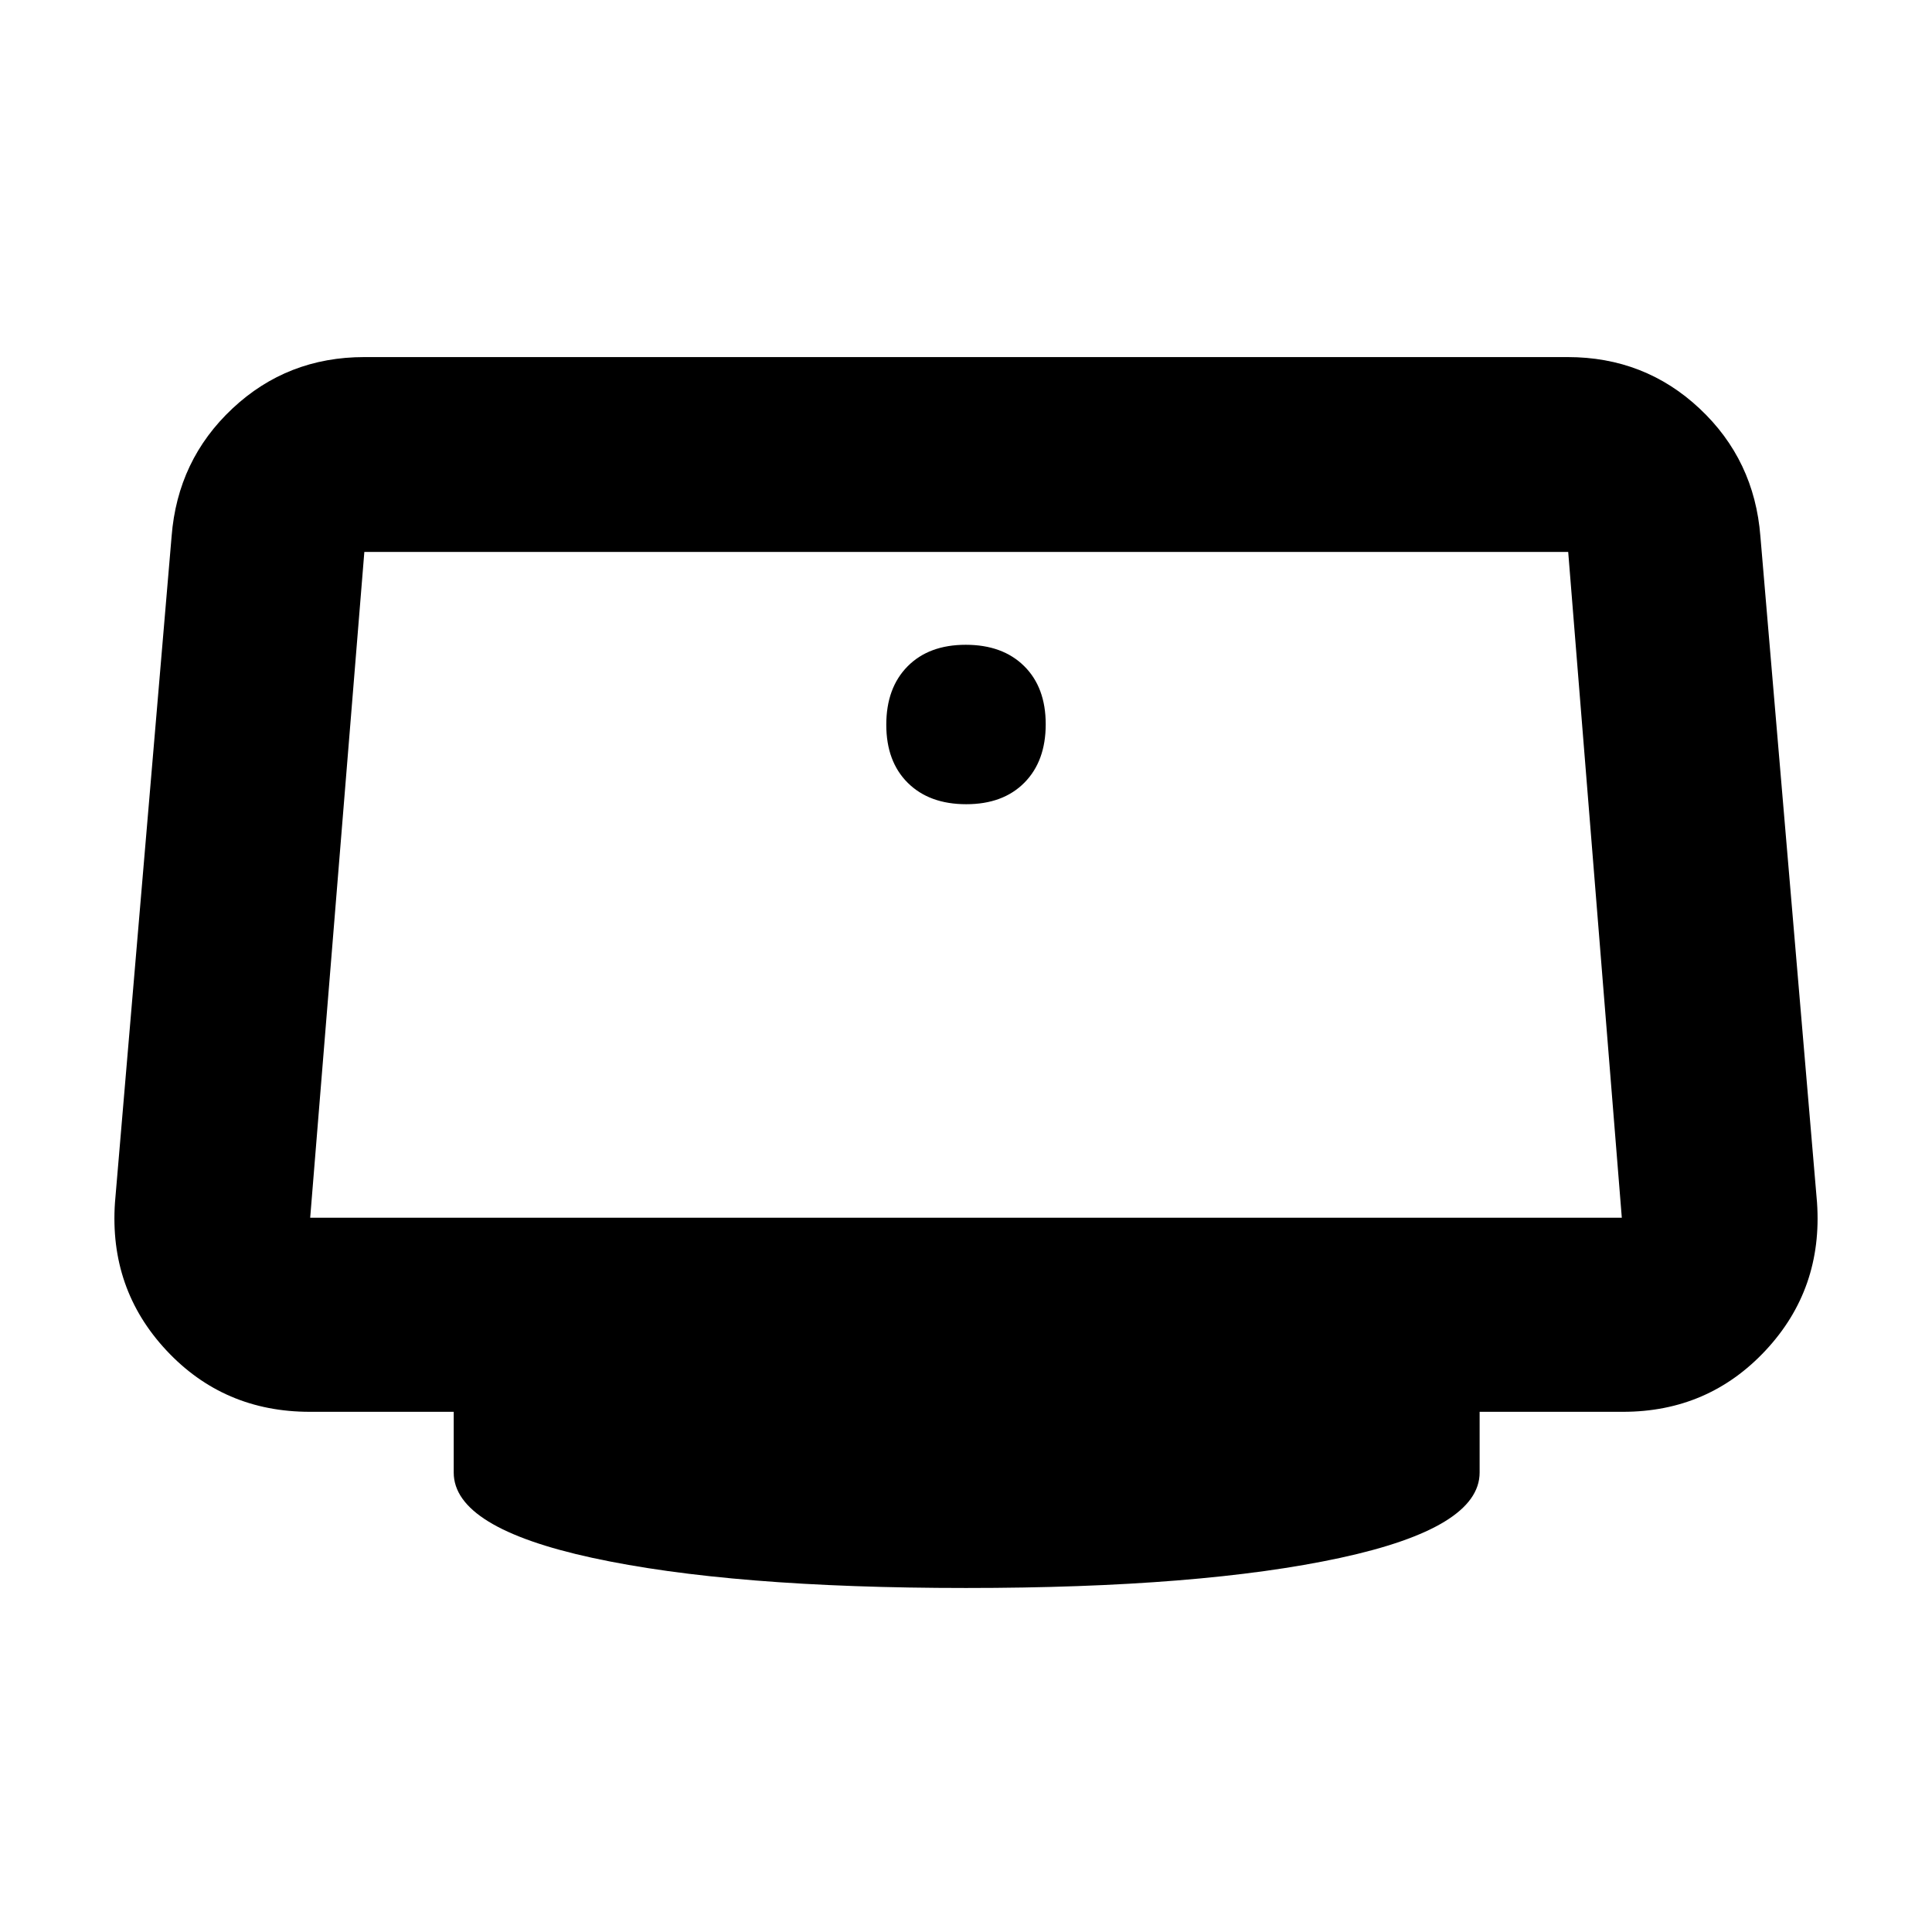 <svg xmlns="http://www.w3.org/2000/svg" height="40" viewBox="0 -960 960 960" width="40"><path d="M480.12-560.39q18.3 0 28.9-10.71 10.59-10.71 10.59-29.02 0-18.3-10.71-28.9-10.71-10.59-29.02-10.59-18.3 0-28.9 10.71-10.59 10.71-10.59 29.02 0 18.3 10.71 28.9 10.71 10.59 29.02 10.59ZM480-170.94q-116.77 0-185.66-14.97t-68.89-42.38v-30.19h-71.51q-42.77 0-71.27-30.53-28.5-30.53-25.54-73.47l28.14-331.03q2.96-37.94 30.23-63.5 27.27-25.56 65.54-25.56h597.92q38.27 0 65.54 25.56 27.27 25.56 30.23 63.5l28.14 331.03q2.96 42.94-25.53 73.47-28.49 30.53-70.9 30.53h-71.22v30.19q0 27.41-69.23 42.38-69.22 14.97-185.99 14.97ZM154.13-354.91h651.74l-26.64-330.84H181.04l-26.91 330.84ZM480-520Z"/></svg>